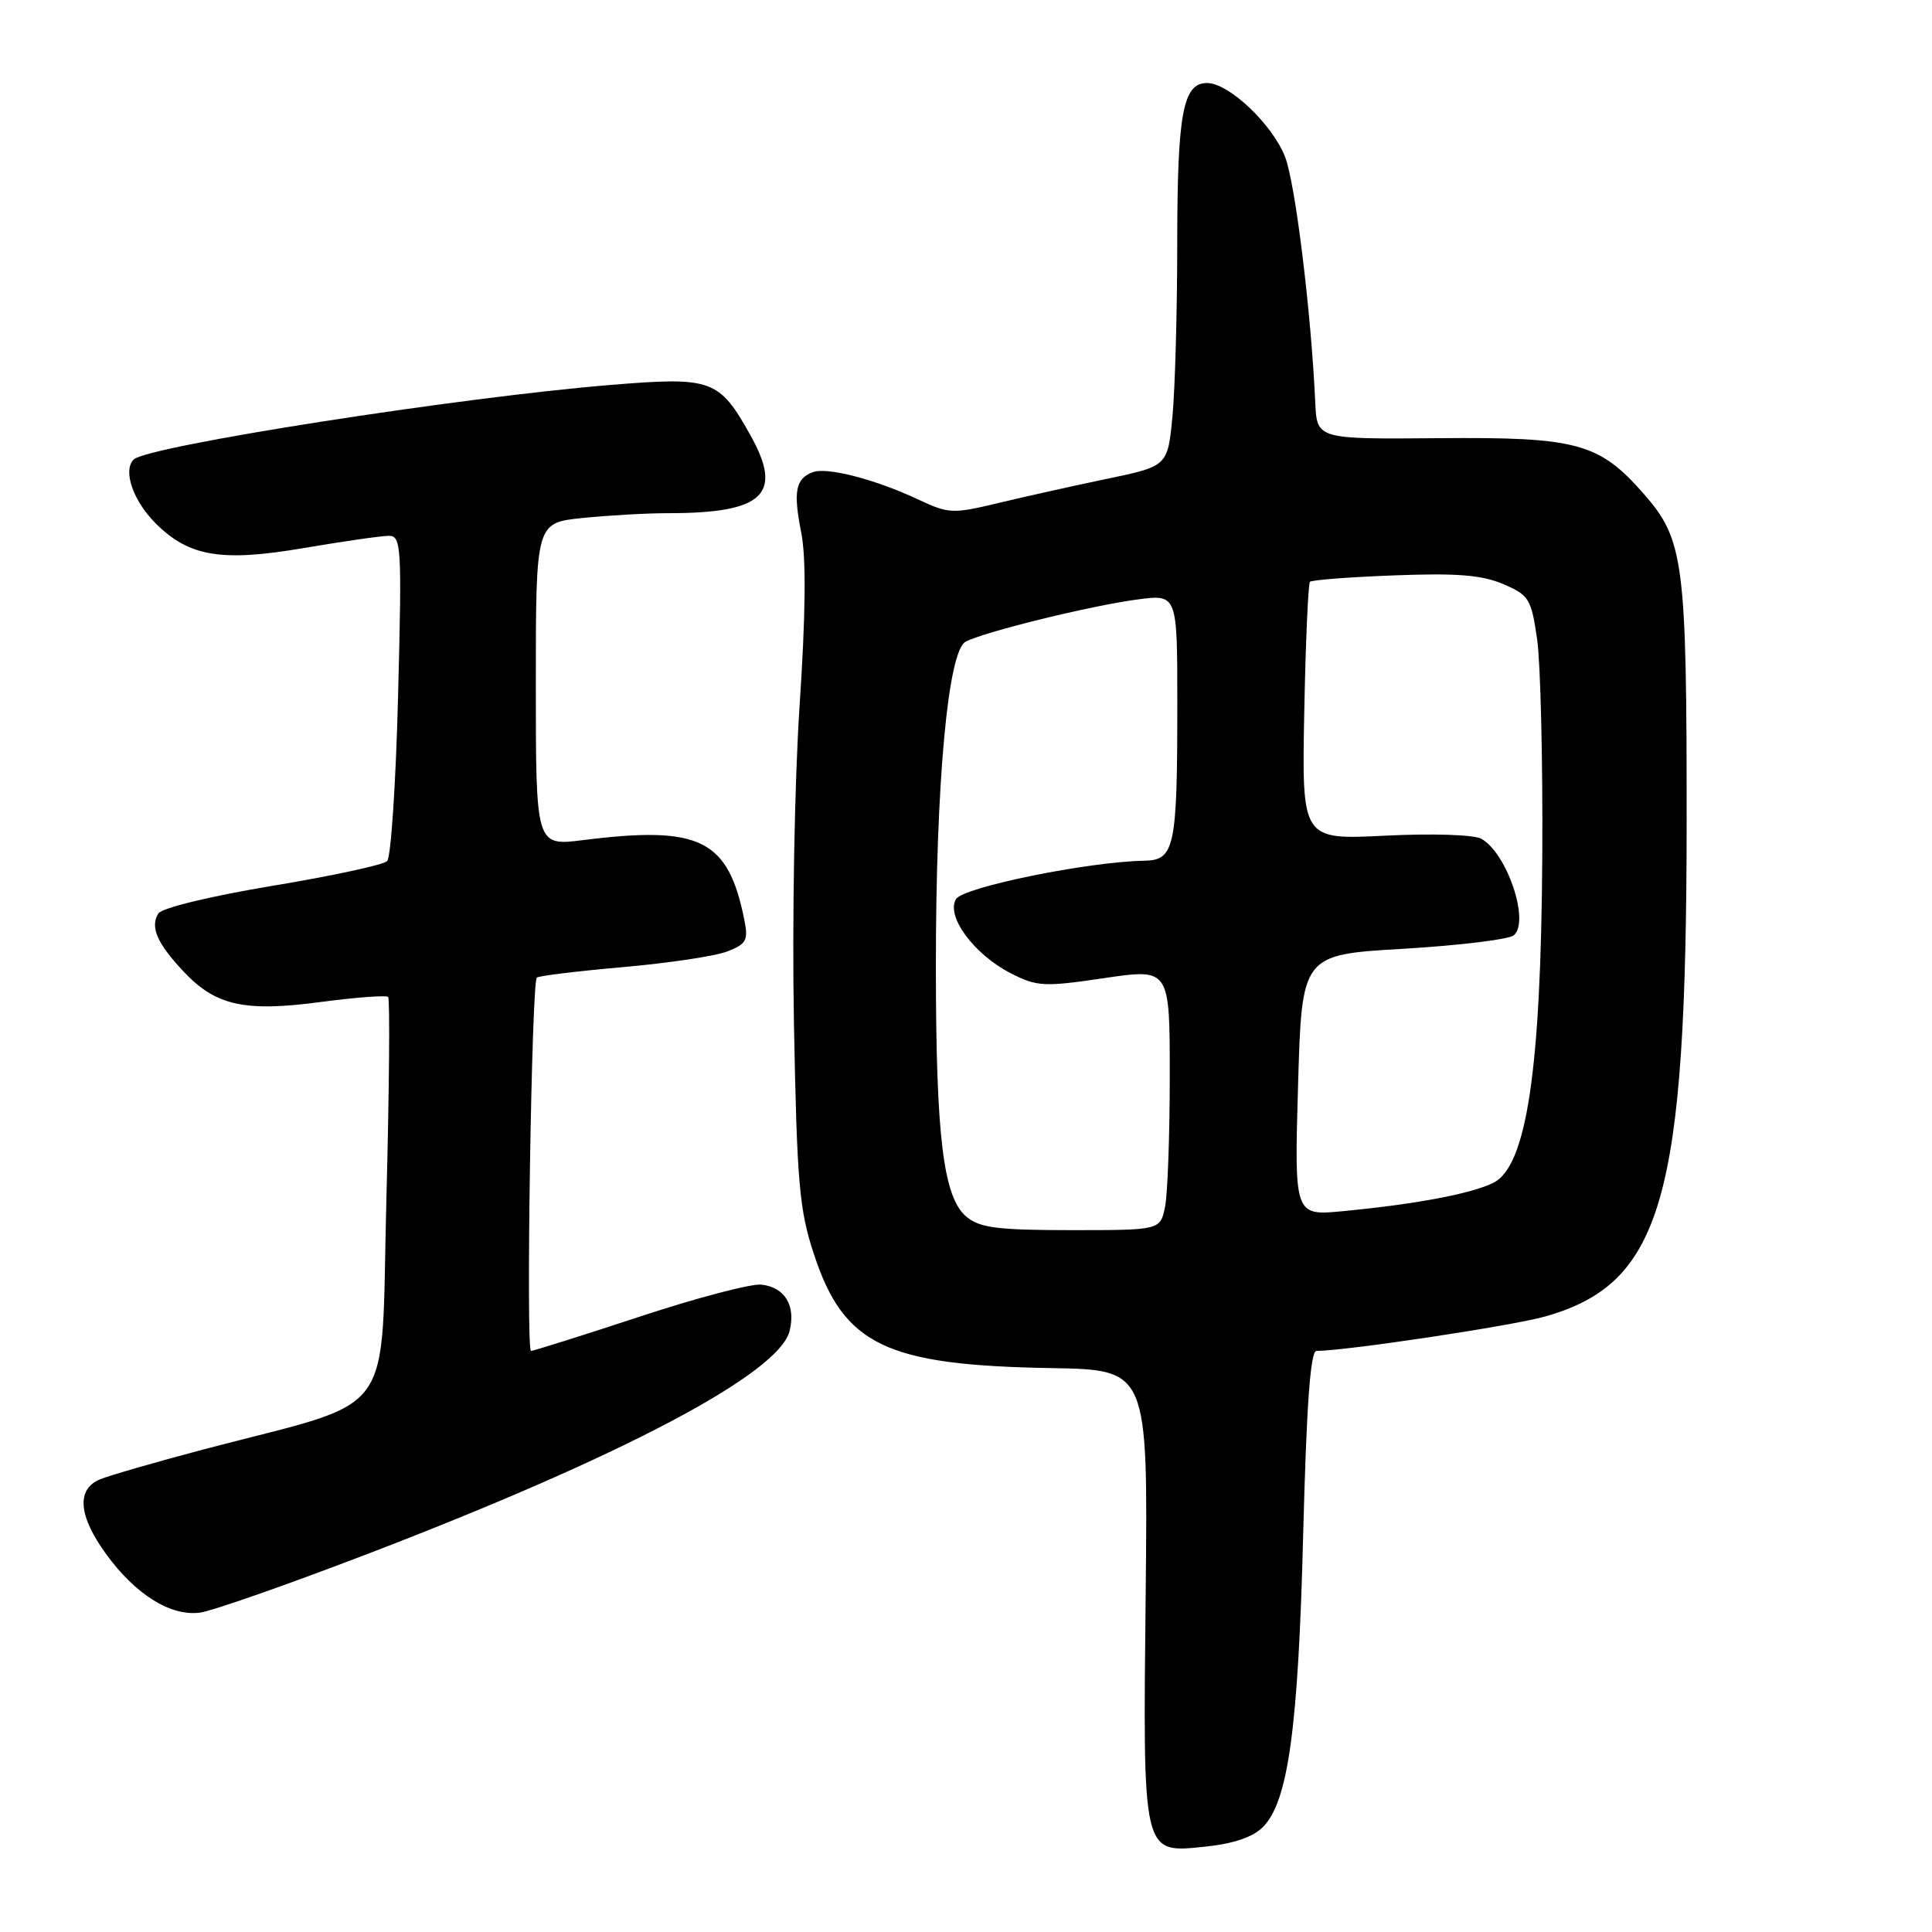 <?xml version="1.0" encoding="UTF-8" standalone="no"?>
<!DOCTYPE svg PUBLIC "-//W3C//DTD SVG 1.1//EN" "http://www.w3.org/Graphics/SVG/1.1/DTD/svg11.dtd" >
<svg xmlns="http://www.w3.org/2000/svg" xmlns:xlink="http://www.w3.org/1999/xlink" version="1.1" viewBox="0 0 256 256">
 <g >
 <path fill="currentColor"
d=" M 167.32 242.12 C 170.69 238.76 172.03 229.04 172.68 203.25 C 173.12 186.11 173.64 179.00 174.44 179.00 C 178.32 179.00 200.38 175.68 204.75 174.44 C 220.26 170.03 223.46 158.85 223.49 109.00 C 223.50 74.38 223.12 71.49 217.80 65.43 C 211.88 58.69 208.98 57.90 190.71 58.06 C 174.50 58.20 174.50 58.20 174.28 53.35 C 173.73 41.27 171.62 24.17 170.27 20.76 C 168.55 16.42 162.82 11.00 159.94 11.00 C 156.74 11.00 156.00 15.00 155.99 32.32 C 155.99 41.22 155.70 51.49 155.36 55.13 C 154.73 61.77 154.73 61.77 146.62 63.46 C 142.15 64.39 135.67 65.84 132.21 66.67 C 126.26 68.10 125.70 68.08 121.68 66.19 C 115.98 63.51 109.56 61.85 107.68 62.57 C 105.41 63.44 105.09 65.13 106.17 70.58 C 106.83 73.90 106.76 81.34 105.95 93.50 C 105.28 103.57 104.95 122.07 105.20 135.50 C 105.60 156.74 105.90 160.27 107.84 166.16 C 111.81 178.24 117.36 180.91 139.31 181.28 C 152.11 181.50 152.11 181.50 151.81 211.00 C 151.44 246.17 151.30 245.56 159.77 244.68 C 163.41 244.31 166.02 243.42 167.32 242.12 Z  M 49.00 205.79 C 82.59 192.90 103.21 181.99 104.62 176.38 C 105.47 173.00 104.01 170.58 100.90 170.22 C 99.58 170.06 92.31 171.97 84.74 174.47 C 77.18 176.96 70.70 179.00 70.36 179.00 C 69.67 179.00 70.43 130.24 71.13 129.54 C 71.36 129.31 76.49 128.68 82.53 128.15 C 88.56 127.62 94.79 126.69 96.37 126.07 C 98.90 125.09 99.17 124.59 98.63 121.90 C 96.49 111.20 92.78 109.37 77.25 111.32 C 71.00 112.10 71.00 112.10 71.00 90.69 C 71.00 69.28 71.00 69.28 77.15 68.64 C 80.53 68.29 85.65 68.00 88.52 68.00 C 101.19 68.00 103.82 65.51 99.44 57.68 C 95.29 50.25 94.35 49.91 80.98 51.00 C 60.86 52.64 19.49 59.11 17.71 60.89 C 16.25 62.35 17.64 66.37 20.62 69.34 C 25.03 73.76 29.33 74.48 40.25 72.62 C 45.47 71.73 50.55 71.00 51.52 71.00 C 53.18 71.00 53.26 72.36 52.75 92.09 C 52.46 103.70 51.80 113.60 51.30 114.10 C 50.80 114.60 43.95 116.08 36.08 117.38 C 27.90 118.74 21.43 120.31 20.98 121.04 C 19.87 122.84 20.80 124.98 24.35 128.76 C 28.59 133.27 32.45 134.12 42.57 132.76 C 47.19 132.15 51.18 131.85 51.43 132.10 C 51.68 132.35 51.58 144.41 51.20 158.89 C 50.41 188.74 52.99 185.20 27.00 192.05 C 20.68 193.72 14.49 195.51 13.25 196.02 C 10.10 197.33 10.38 200.84 14.03 205.88 C 17.94 211.28 22.61 214.20 26.50 213.68 C 28.15 213.46 38.27 209.91 49.00 205.79 Z  M 128.09 161.25 C 125.00 158.72 124.01 150.71 124.01 128.06 C 124.00 103.80 125.60 86.28 127.95 85.03 C 130.37 83.73 144.68 80.22 150.75 79.43 C 156.00 78.74 156.00 78.74 156.00 93.25 C 156.00 112.34 155.65 113.98 151.62 114.05 C 144.20 114.18 127.69 117.54 126.69 119.12 C 125.29 121.36 129.05 126.47 133.93 128.96 C 137.42 130.74 138.32 130.79 146.35 129.60 C 155.00 128.33 155.00 128.33 155.00 142.54 C 155.00 150.35 154.72 158.16 154.38 159.88 C 153.75 163.00 153.75 163.00 141.99 163.00 C 132.26 163.00 129.85 162.70 128.09 161.25 Z  M 172.00 143.80 C 172.50 126.50 172.50 126.50 185.94 125.72 C 193.33 125.28 199.92 124.48 200.58 123.94 C 202.75 122.13 199.70 113.05 196.28 111.14 C 195.32 110.60 189.79 110.42 183.54 110.73 C 172.50 111.28 172.50 111.28 172.82 94.40 C 173.00 85.12 173.34 77.33 173.58 77.09 C 173.82 76.85 178.85 76.46 184.76 76.24 C 193.02 75.92 196.35 76.19 199.18 77.39 C 202.62 78.87 202.90 79.33 203.68 84.73 C 204.13 87.90 204.44 100.85 204.36 113.50 C 204.19 141.92 202.27 154.63 197.82 156.76 C 194.79 158.21 187.59 159.56 178.00 160.48 C 171.50 161.11 171.50 161.11 172.00 143.80 Z "/>
</g>
</svg>